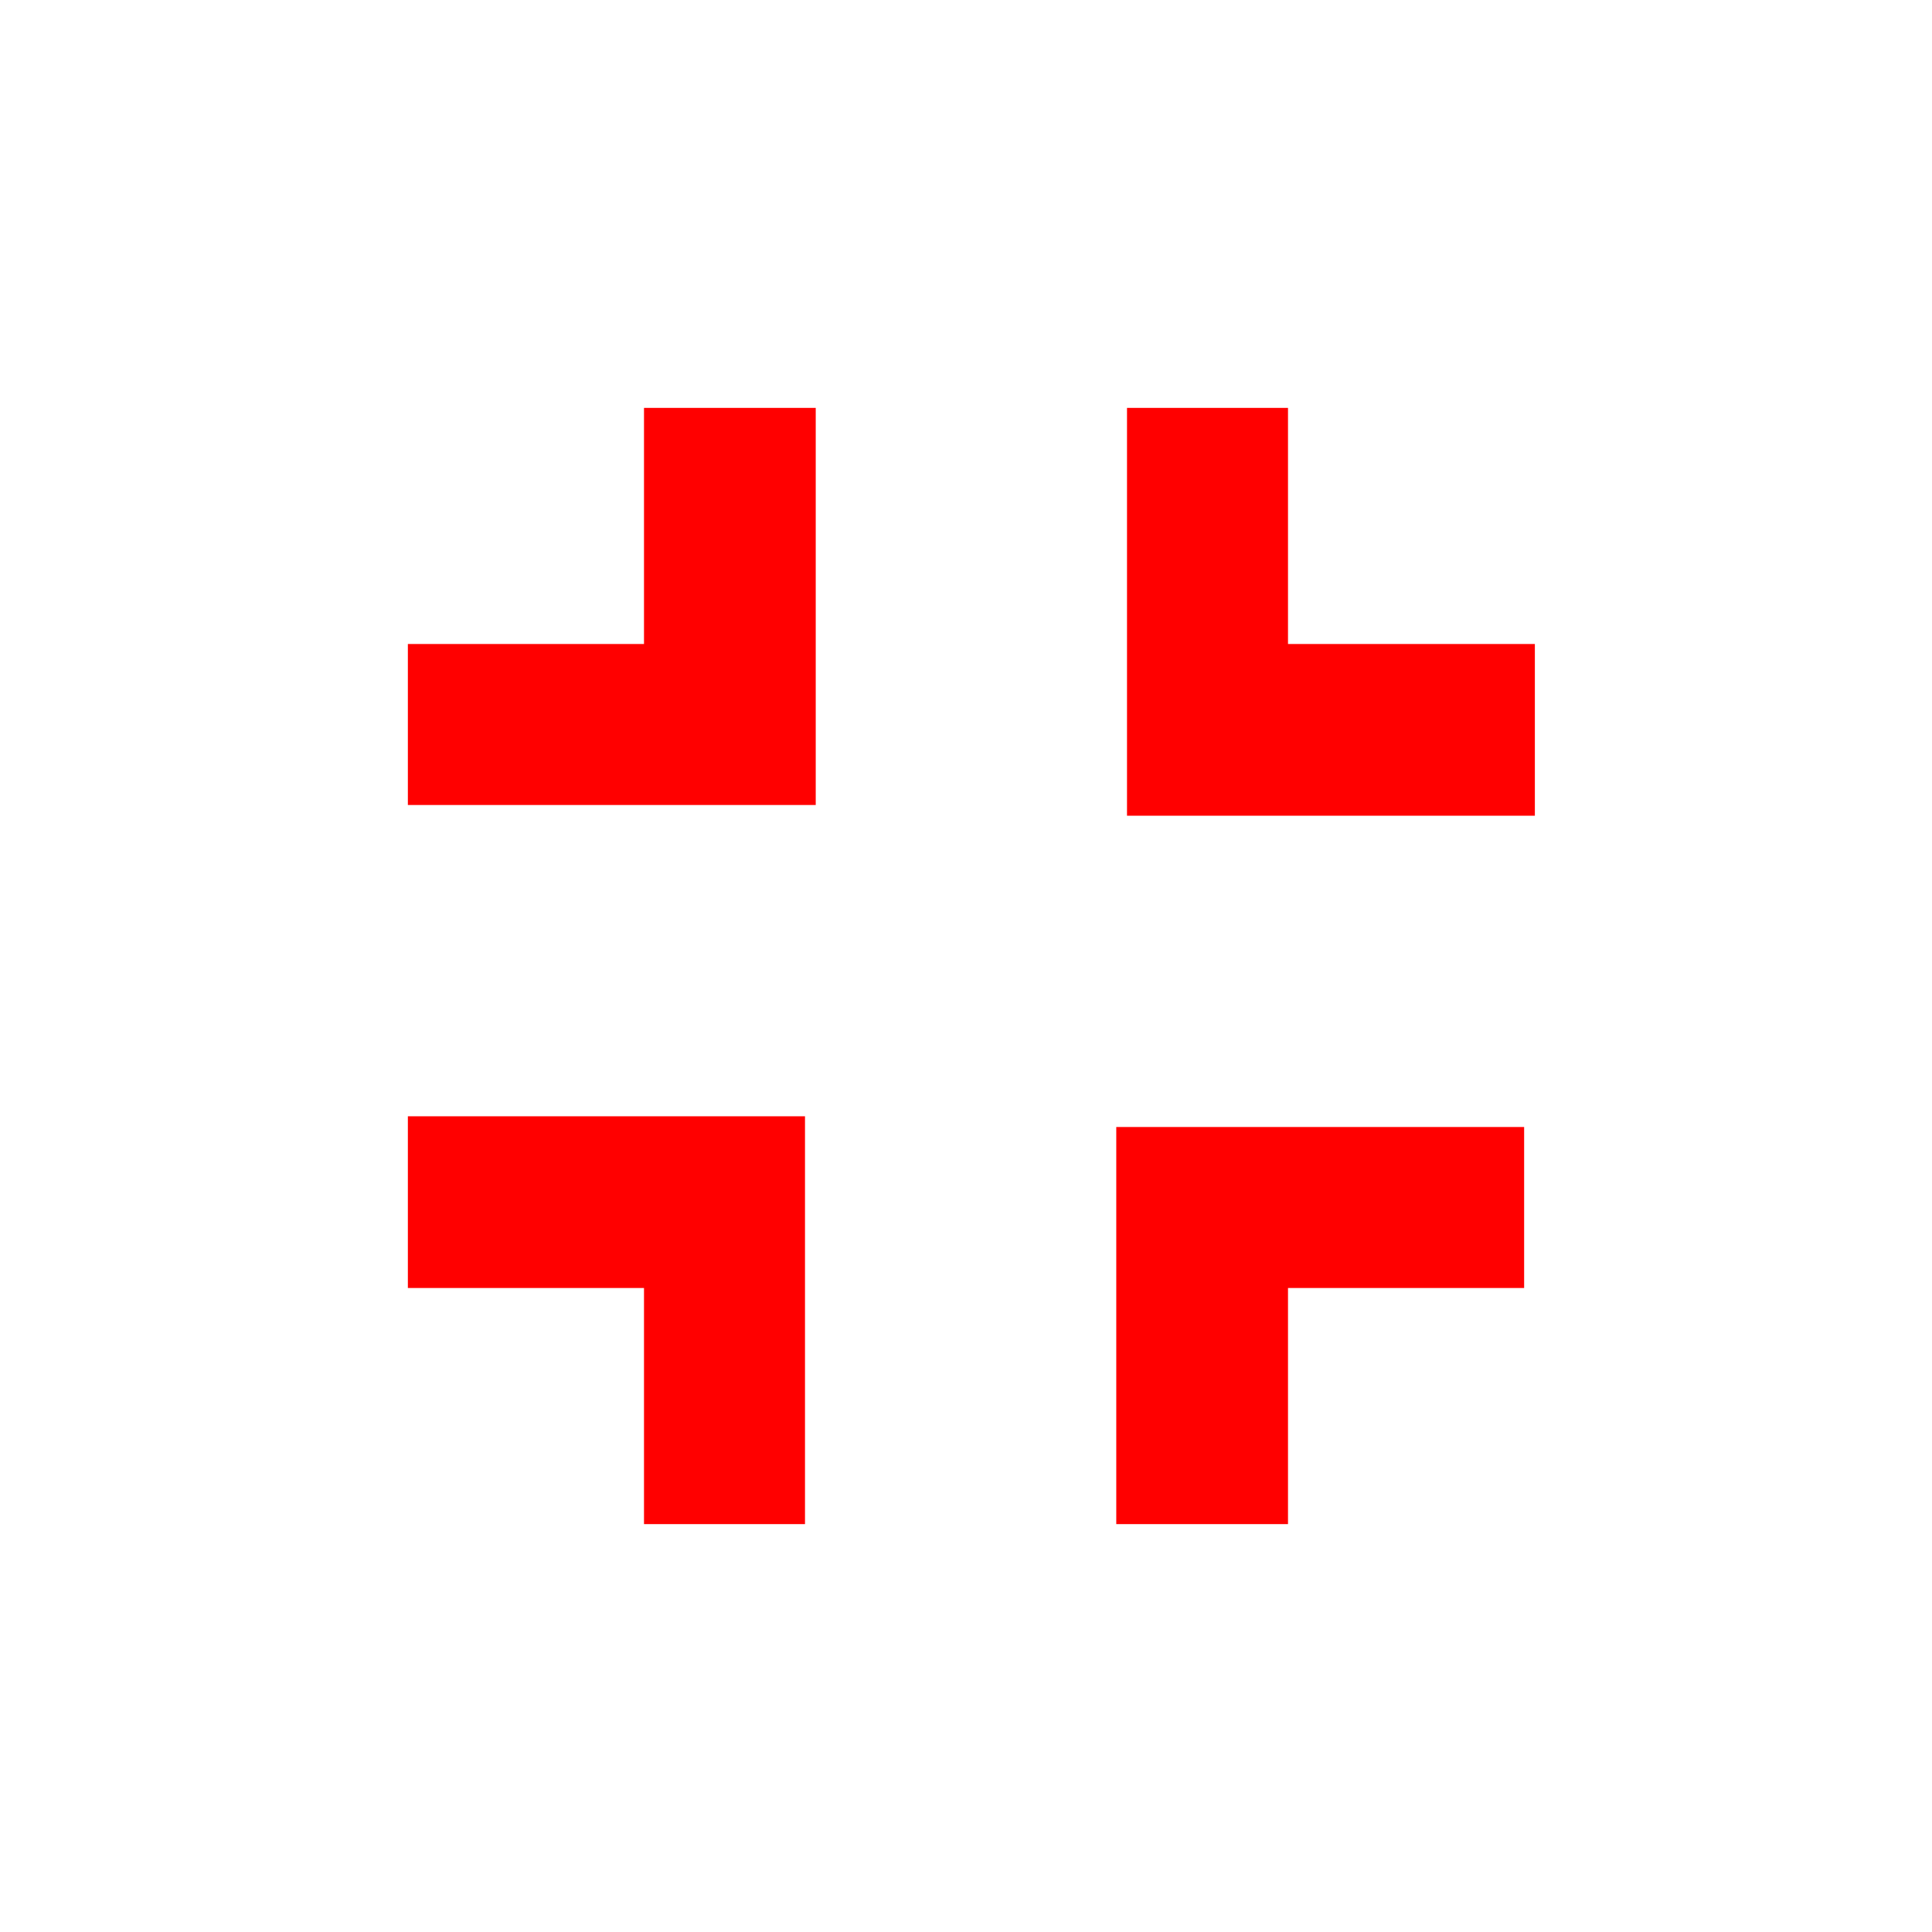 <?xml version="1.0" encoding="utf-8"?>
<!-- Generator: Adobe Illustrator 22.0.0, SVG Export Plug-In . SVG Version: 6.00 Build 0)  -->
<svg version="1.1" id="Layer_1" xmlns="http://www.w3.org/2000/svg" xmlns:xlink="http://www.w3.org/1999/xlink" x="0px" y="0px"
	 width="18px" height="18px" viewBox="0 0 18 18" style="enable-background:new 0 0 18 18;" xml:space="preserve">
<style type="text/css">
	.st0{fill:none;}
	.st1{fill:#ff0000;}
</style>
<path class="st0" d="M0,0h18v18H0V0z"/>
<path class="st1" d="M3.8,12H6v2.2h1.5v-3.8H3.8V12z M6,6H3.8v1.5h3.8V3.8H6V6z M10.5,14.2H12V12h2.2v-1.5h-3.8V14.2z M12,6V3.8
	h-1.5v3.8h3.8V6H12z"/>
</svg>
